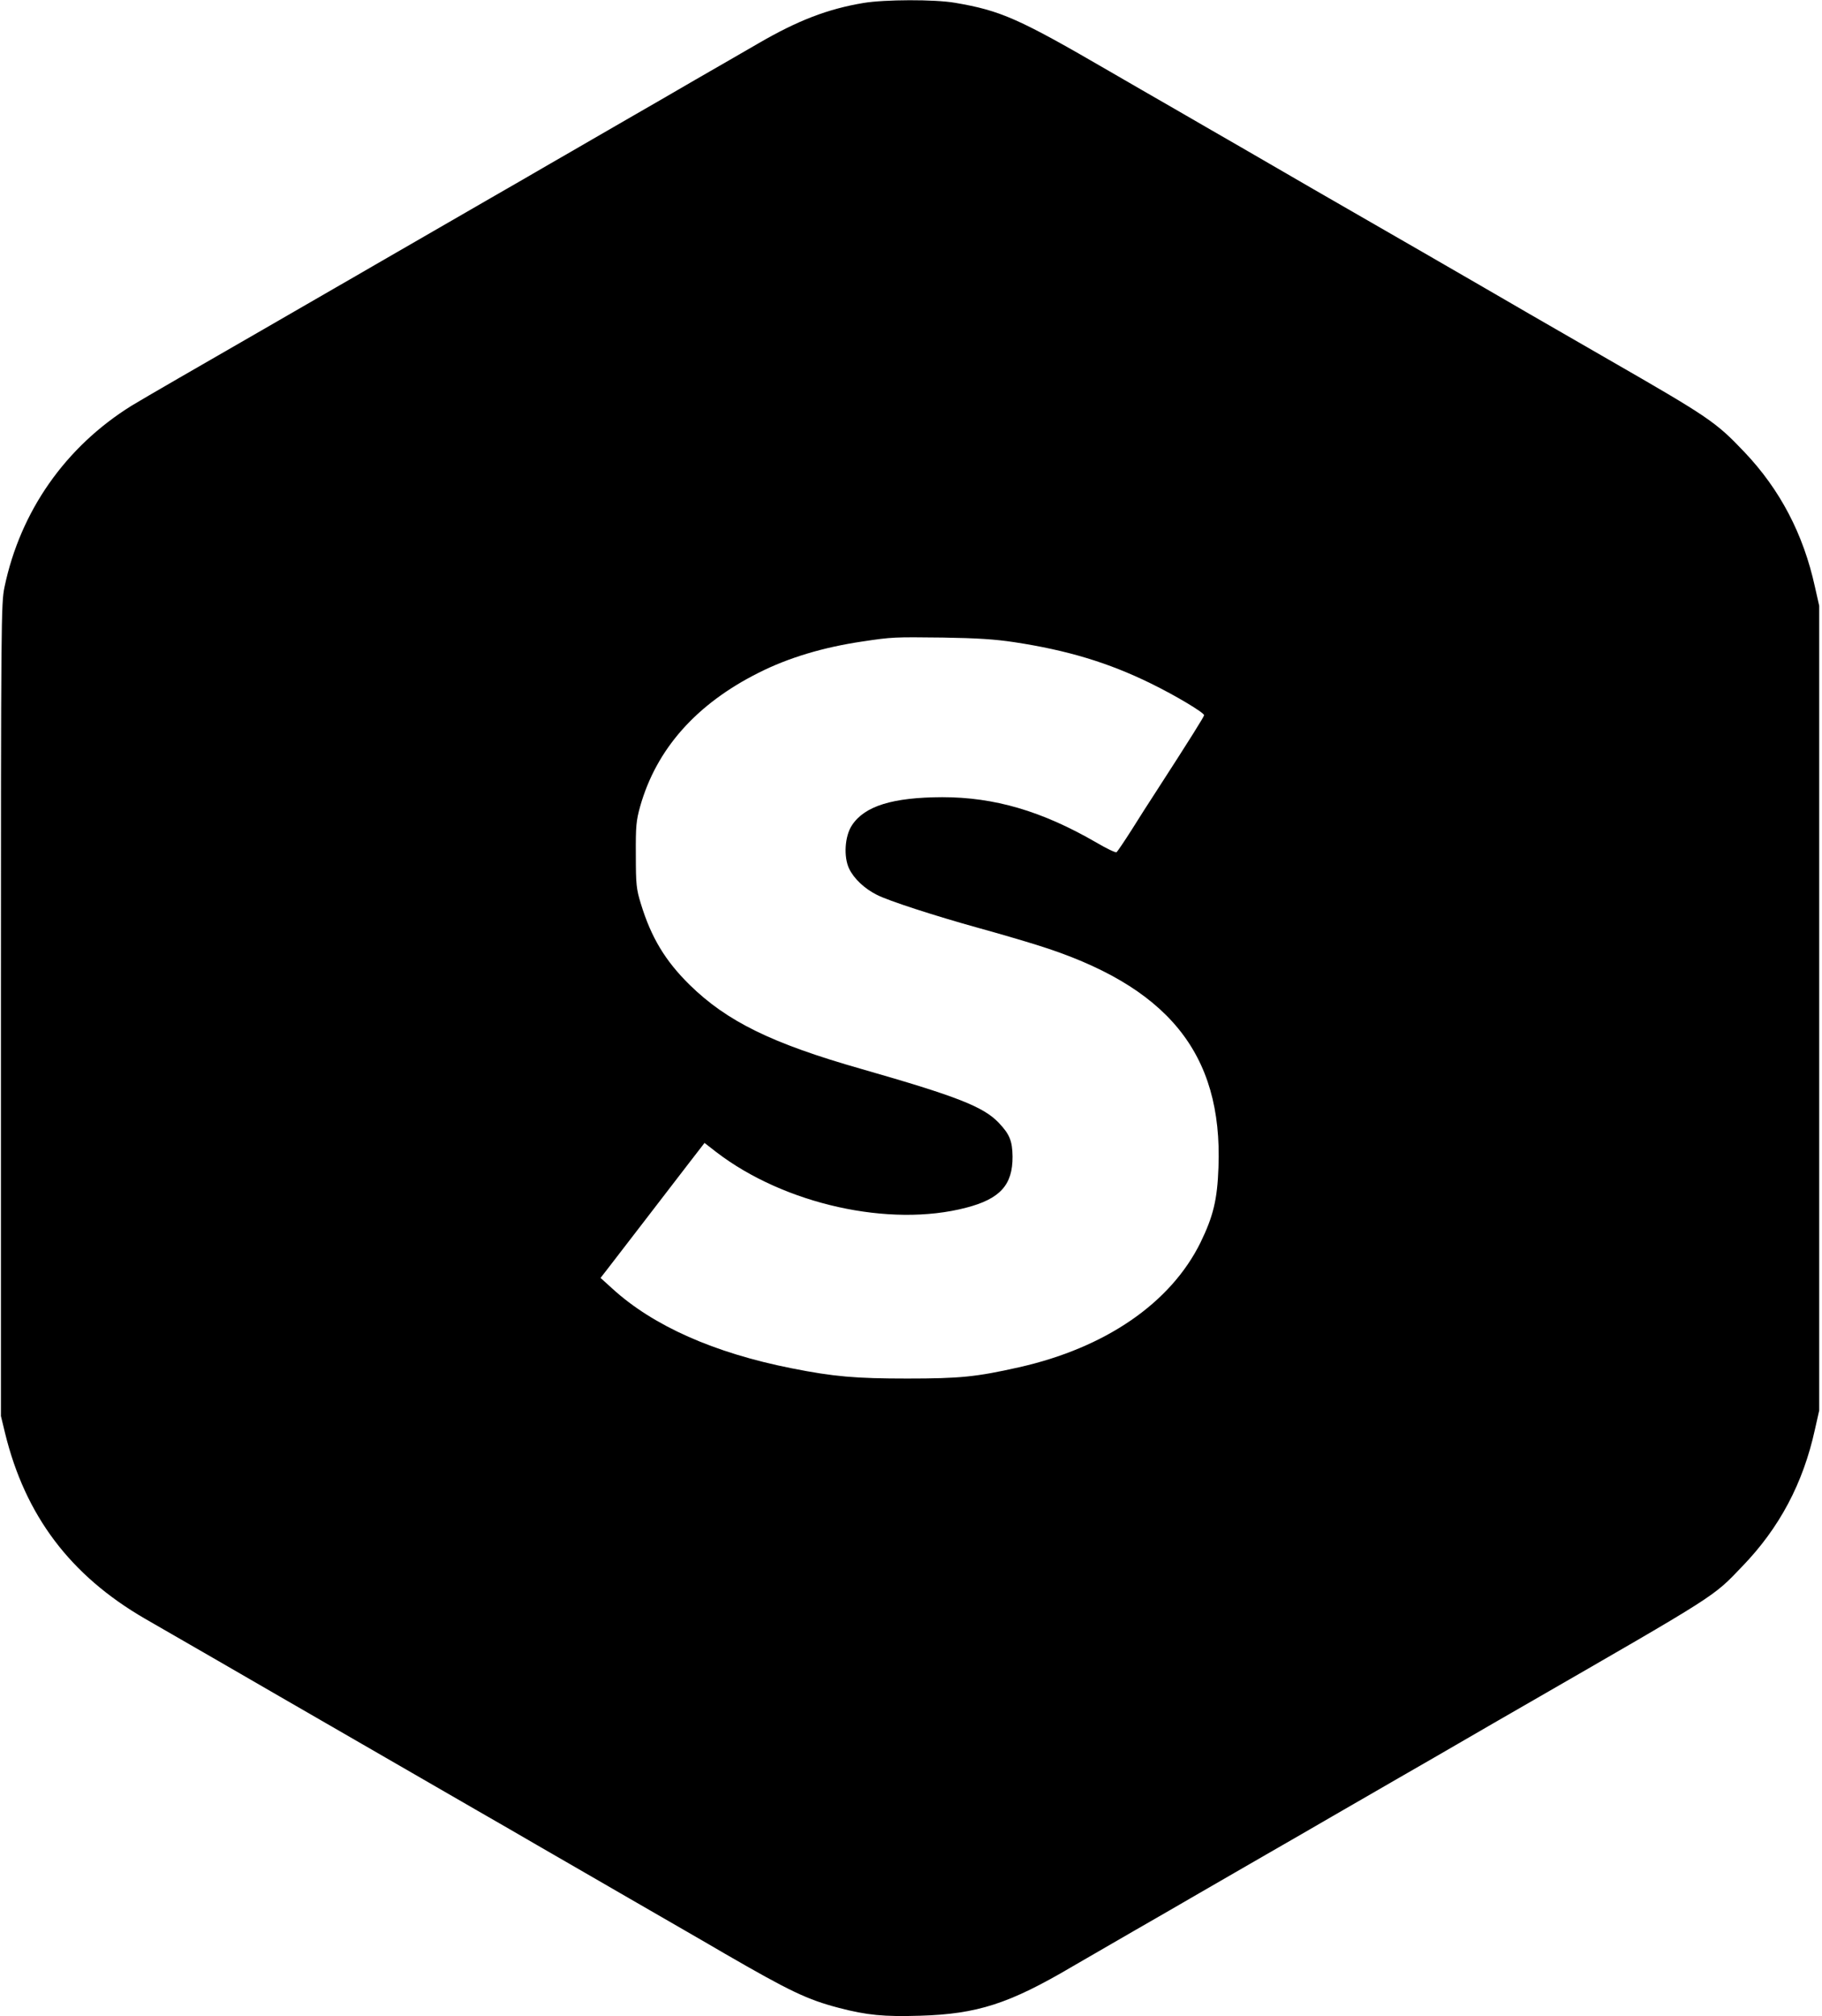 <?xml version="1.0" standalone="no"?>
<!DOCTYPE svg PUBLIC "-//W3C//DTD SVG 20010904//EN"
 "http://www.w3.org/TR/2001/REC-SVG-20010904/DTD/svg10.dtd">
<svg version="1.0" xmlns="http://www.w3.org/2000/svg"
 width="976pt" height="1080pt" viewBox="0 0 976 1080"
 preserveAspectRatio="xMidYMid meet">
<g transform="translate(0,1080) scale(0.1,-0.1)"
fill="#000000" stroke="none">
<path d="M4625 10784 c-191 -32 -350 -93 -562 -216 -76 -44 -228 -132 -338
-195 -110 -64 -258 -150 -330 -191 -71 -41 -173 -100 -225 -130 -52 -30 -153
-89 -225 -130 -71 -42 -213 -123 -315 -182 -102 -59 -261 -151 -355 -205 -93
-54 -213 -123 -265 -153 -52 -30 -153 -89 -225 -130 -161 -93 -552 -319 -825
-476 -113 -65 -227 -132 -255 -149 -354 -220 -596 -565 -681 -972 -18 -87 -19
-171 -19 -2265 l0 -2175 22 -91 c108 -442 349 -762 749 -994 223 -128 572
-330 724 -418 52 -30 151 -87 220 -127 69 -40 168 -97 220 -127 52 -30 172
-99 265 -153 94 -54 253 -146 355 -205 102 -59 244 -140 315 -182 157 -91 366
-211 495 -286 202 -117 429 -247 510 -295 351 -203 445 -248 614 -292 149 -39
241 -48 434 -42 307 9 478 64 817 264 66 38 212 123 325 188 113 65 273 157
355 205 83 48 242 140 355 205 113 65 273 157 355 205 83 48 242 140 355 205
113 65 273 157 355 205 83 48 224 130 315 182 1053 607 1013 581 1173 748 199
206 326 445 389 733 l23 102 0 2155 0 2155 -23 102 c-62 283 -187 521 -378
722 -153 161 -188 185 -729 496 -132 76 -323 186 -425 245 -102 59 -358 208
-570 330 -212 122 -475 274 -585 337 -110 64 -285 165 -390 226 -104 60 -264
152 -355 205 -91 52 -248 143 -350 202 -482 280 -578 323 -824 365 -110 19
-378 18 -491 -1z m810 -3424 c282 -43 502 -109 730 -221 131 -64 285 -156 285
-170 0 -7 -67 -115 -270 -429 -25 -38 -78 -121 -118 -185 -40 -63 -77 -117
-81 -120 -5 -3 -54 20 -108 52 -292 169 -546 243 -826 243 -265 -1 -415 -47
-483 -150 -39 -58 -46 -170 -15 -234 26 -53 82 -106 148 -139 62 -32 309 -112
543 -177 102 -28 242 -69 312 -91 702 -218 998 -580 975 -1191 -6 -174 -28
-263 -96 -403 -160 -325 -510 -565 -974 -669 -227 -51 -313 -60 -597 -60 -276
0 -394 10 -620 55 -414 82 -741 227 -959 426 l-64 58 35 45 c19 25 106 138
194 252 87 113 197 256 243 316 l85 110 63 -49 c365 -280 929 -405 1338 -298
182 47 250 122 249 274 -1 84 -16 120 -74 181 -82 86 -222 141 -735 288 -481
137 -721 255 -921 451 -131 129 -206 254 -261 434 -24 78 -27 102 -27 261 -1
156 2 184 23 260 87 308 301 549 634 716 160 81 347 137 557 168 160 24 168
24 430 21 186 -3 279 -9 385 -25z"/>
</g>
</svg>

